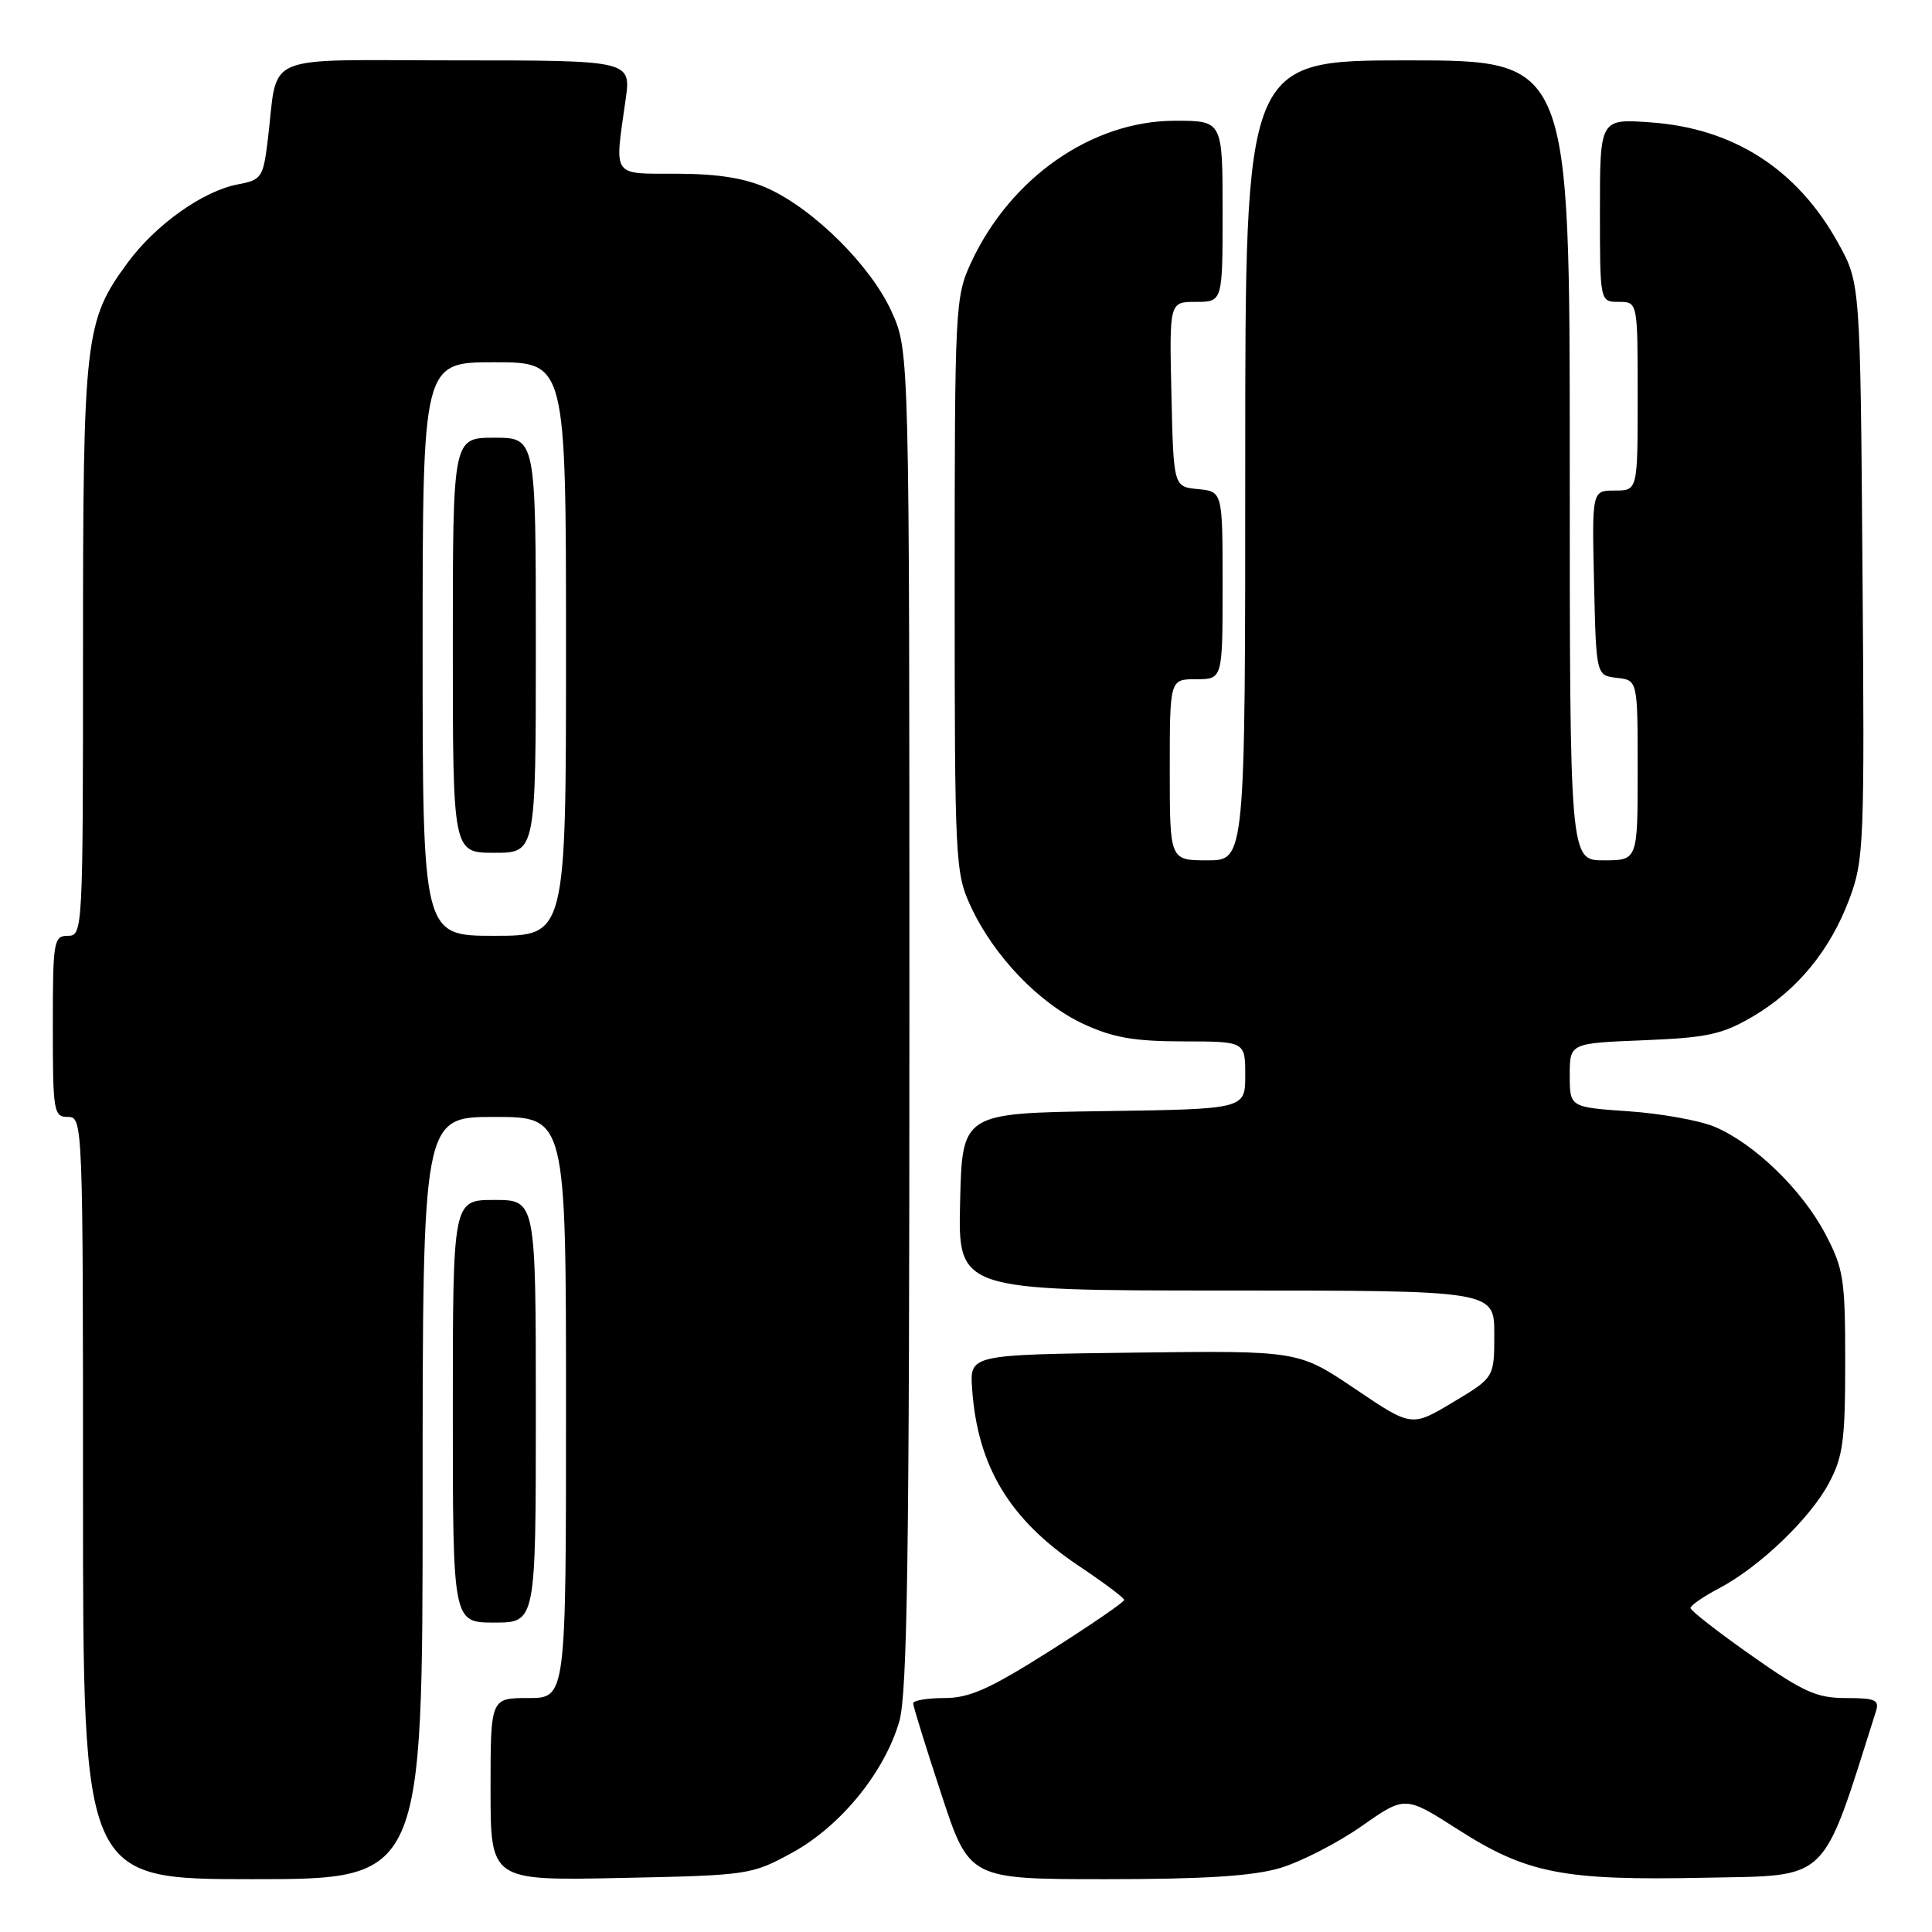 <?xml version="1.0" encoding="UTF-8" standalone="no"?>
<!DOCTYPE svg PUBLIC "-//W3C//DTD SVG 1.1//EN" "http://www.w3.org/Graphics/SVG/1.1/DTD/svg11.dtd" >
<svg xmlns="http://www.w3.org/2000/svg" xmlns:xlink="http://www.w3.org/1999/xlink" version="1.1" viewBox="0 0 256 256">
 <g >
 <path fill="currentColor"
d=" M 56.00 198.50 C 56.00 148.00 56.00 148.00 65.50 148.00 C 75.00 148.00 75.00 148.00 75.00 186.50 C 75.00 225.00 75.00 225.00 70.00 225.00 C 65.00 225.00 65.00 225.00 65.00 237.10 C 65.00 249.20 65.00 249.20 82.25 248.84 C 99.21 248.49 99.59 248.43 104.97 245.49 C 111.37 241.99 117.20 234.85 119.16 228.10 C 120.23 224.41 120.50 205.93 120.50 135.00 C 120.50 46.50 120.50 46.50 118.14 41.29 C 115.41 35.25 107.88 27.75 101.73 24.96 C 98.74 23.61 95.22 23.04 89.75 23.02 C 80.97 23.00 81.42 23.63 82.89 13.25 C 83.64 8.00 83.64 8.00 60.40 8.00 C 34.08 8.00 36.93 6.78 35.47 18.65 C 34.87 23.52 34.65 23.84 31.53 24.43 C 26.92 25.29 20.62 29.77 16.92 34.80 C 11.24 42.52 11.00 44.60 11.00 86.16 C 11.00 123.33 10.96 124.00 9.00 124.00 C 7.11 124.00 7.00 124.67 7.00 136.00 C 7.00 147.33 7.11 148.00 9.00 148.00 C 10.97 148.00 11.00 148.67 11.00 198.50 C 11.00 249.00 11.00 249.00 33.50 249.00 C 56.00 249.00 56.00 249.00 56.00 198.50 Z  M 169.63 247.52 C 172.37 246.70 177.22 244.21 180.40 241.99 C 186.18 237.93 186.18 237.93 193.19 242.42 C 202.32 248.26 207.12 249.20 225.91 248.81 C 242.60 248.47 241.28 249.76 248.56 226.80 C 249.06 225.25 248.51 225.00 244.60 225.00 C 240.71 225.00 238.94 224.20 232.04 219.34 C 227.62 216.23 224.00 213.41 224.00 213.07 C 224.00 212.73 225.69 211.56 227.75 210.48 C 233.12 207.65 239.82 201.25 242.33 196.54 C 244.21 193.04 244.50 190.89 244.50 180.50 C 244.50 169.42 244.29 168.11 241.83 163.44 C 238.75 157.61 232.40 151.48 227.16 149.29 C 225.17 148.46 220.04 147.54 215.77 147.25 C 208.00 146.71 208.00 146.71 208.00 142.47 C 208.00 138.23 208.00 138.23 217.78 137.84 C 226.21 137.50 228.20 137.07 232.21 134.72 C 238.13 131.25 242.50 125.94 245.06 119.10 C 246.99 113.96 247.07 111.79 246.79 75.60 C 246.50 37.50 246.50 37.50 243.55 32.18 C 238.15 22.43 229.72 17.00 218.75 16.22 C 212.00 15.73 212.00 15.73 212.00 27.87 C 212.00 40.00 212.00 40.00 214.50 40.00 C 217.00 40.00 217.00 40.00 217.00 52.50 C 217.00 65.00 217.00 65.00 213.97 65.00 C 210.94 65.00 210.94 65.00 211.22 77.25 C 211.50 89.50 211.50 89.50 214.25 89.82 C 217.00 90.13 217.00 90.13 217.00 102.07 C 217.00 114.00 217.00 114.00 212.50 114.00 C 208.00 114.00 208.00 114.00 208.00 61.00 C 208.00 8.00 208.00 8.00 186.50 8.00 C 165.00 8.00 165.00 8.00 165.00 61.00 C 165.00 114.00 165.00 114.00 160.00 114.00 C 155.00 114.00 155.00 114.00 155.00 102.00 C 155.00 90.00 155.00 90.00 158.50 90.00 C 162.00 90.00 162.00 90.00 162.00 77.56 C 162.00 65.13 162.00 65.13 158.75 64.81 C 155.50 64.50 155.50 64.50 155.22 52.25 C 154.94 40.00 154.94 40.00 158.47 40.00 C 162.00 40.00 162.00 40.00 162.00 28.00 C 162.00 16.00 162.00 16.00 155.70 16.00 C 144.70 16.00 133.88 23.54 128.66 34.82 C 126.57 39.36 126.50 40.67 126.50 77.50 C 126.50 114.21 126.57 115.66 128.64 120.12 C 131.66 126.65 137.66 132.92 143.50 135.65 C 147.46 137.49 150.22 137.98 156.75 137.99 C 165.00 138.00 165.00 138.00 165.00 142.48 C 165.00 146.96 165.00 146.96 146.25 147.23 C 127.50 147.50 127.50 147.50 127.22 159.25 C 126.94 171.00 126.94 171.00 162.47 171.00 C 198.00 171.00 198.00 171.00 198.00 176.77 C 198.00 182.53 198.00 182.53 192.52 185.81 C 187.04 189.09 187.04 189.09 179.54 184.02 C 172.03 178.96 172.03 178.96 150.27 179.23 C 128.50 179.50 128.50 179.50 128.81 184.00 C 129.52 194.30 133.77 201.35 142.96 207.50 C 146.25 209.70 148.95 211.72 148.96 212.00 C 148.97 212.28 144.54 215.31 139.12 218.75 C 131.12 223.81 128.47 225.00 125.13 225.00 C 122.86 225.00 121.00 225.32 121.00 225.70 C 121.00 226.09 122.67 231.49 124.72 237.70 C 128.43 249.00 128.43 249.00 146.54 249.00 C 159.62 249.00 166.02 248.59 169.63 247.52 Z  M 71.00 187.00 C 71.00 159.00 71.00 159.00 65.50 159.00 C 60.00 159.00 60.00 159.00 60.00 187.00 C 60.00 215.00 60.00 215.00 65.50 215.00 C 71.00 215.00 71.00 215.00 71.00 187.00 Z  M 56.00 86.00 C 56.00 48.00 56.00 48.00 65.50 48.00 C 75.00 48.00 75.00 48.00 75.00 86.00 C 75.00 124.00 75.00 124.00 65.50 124.00 C 56.00 124.00 56.00 124.00 56.00 86.00 Z  M 71.00 85.50 C 71.00 58.00 71.00 58.00 65.50 58.00 C 60.00 58.00 60.00 58.00 60.00 85.50 C 60.00 113.00 60.00 113.00 65.50 113.00 C 71.00 113.00 71.00 113.00 71.00 85.50 Z "/>
</g>
</svg>